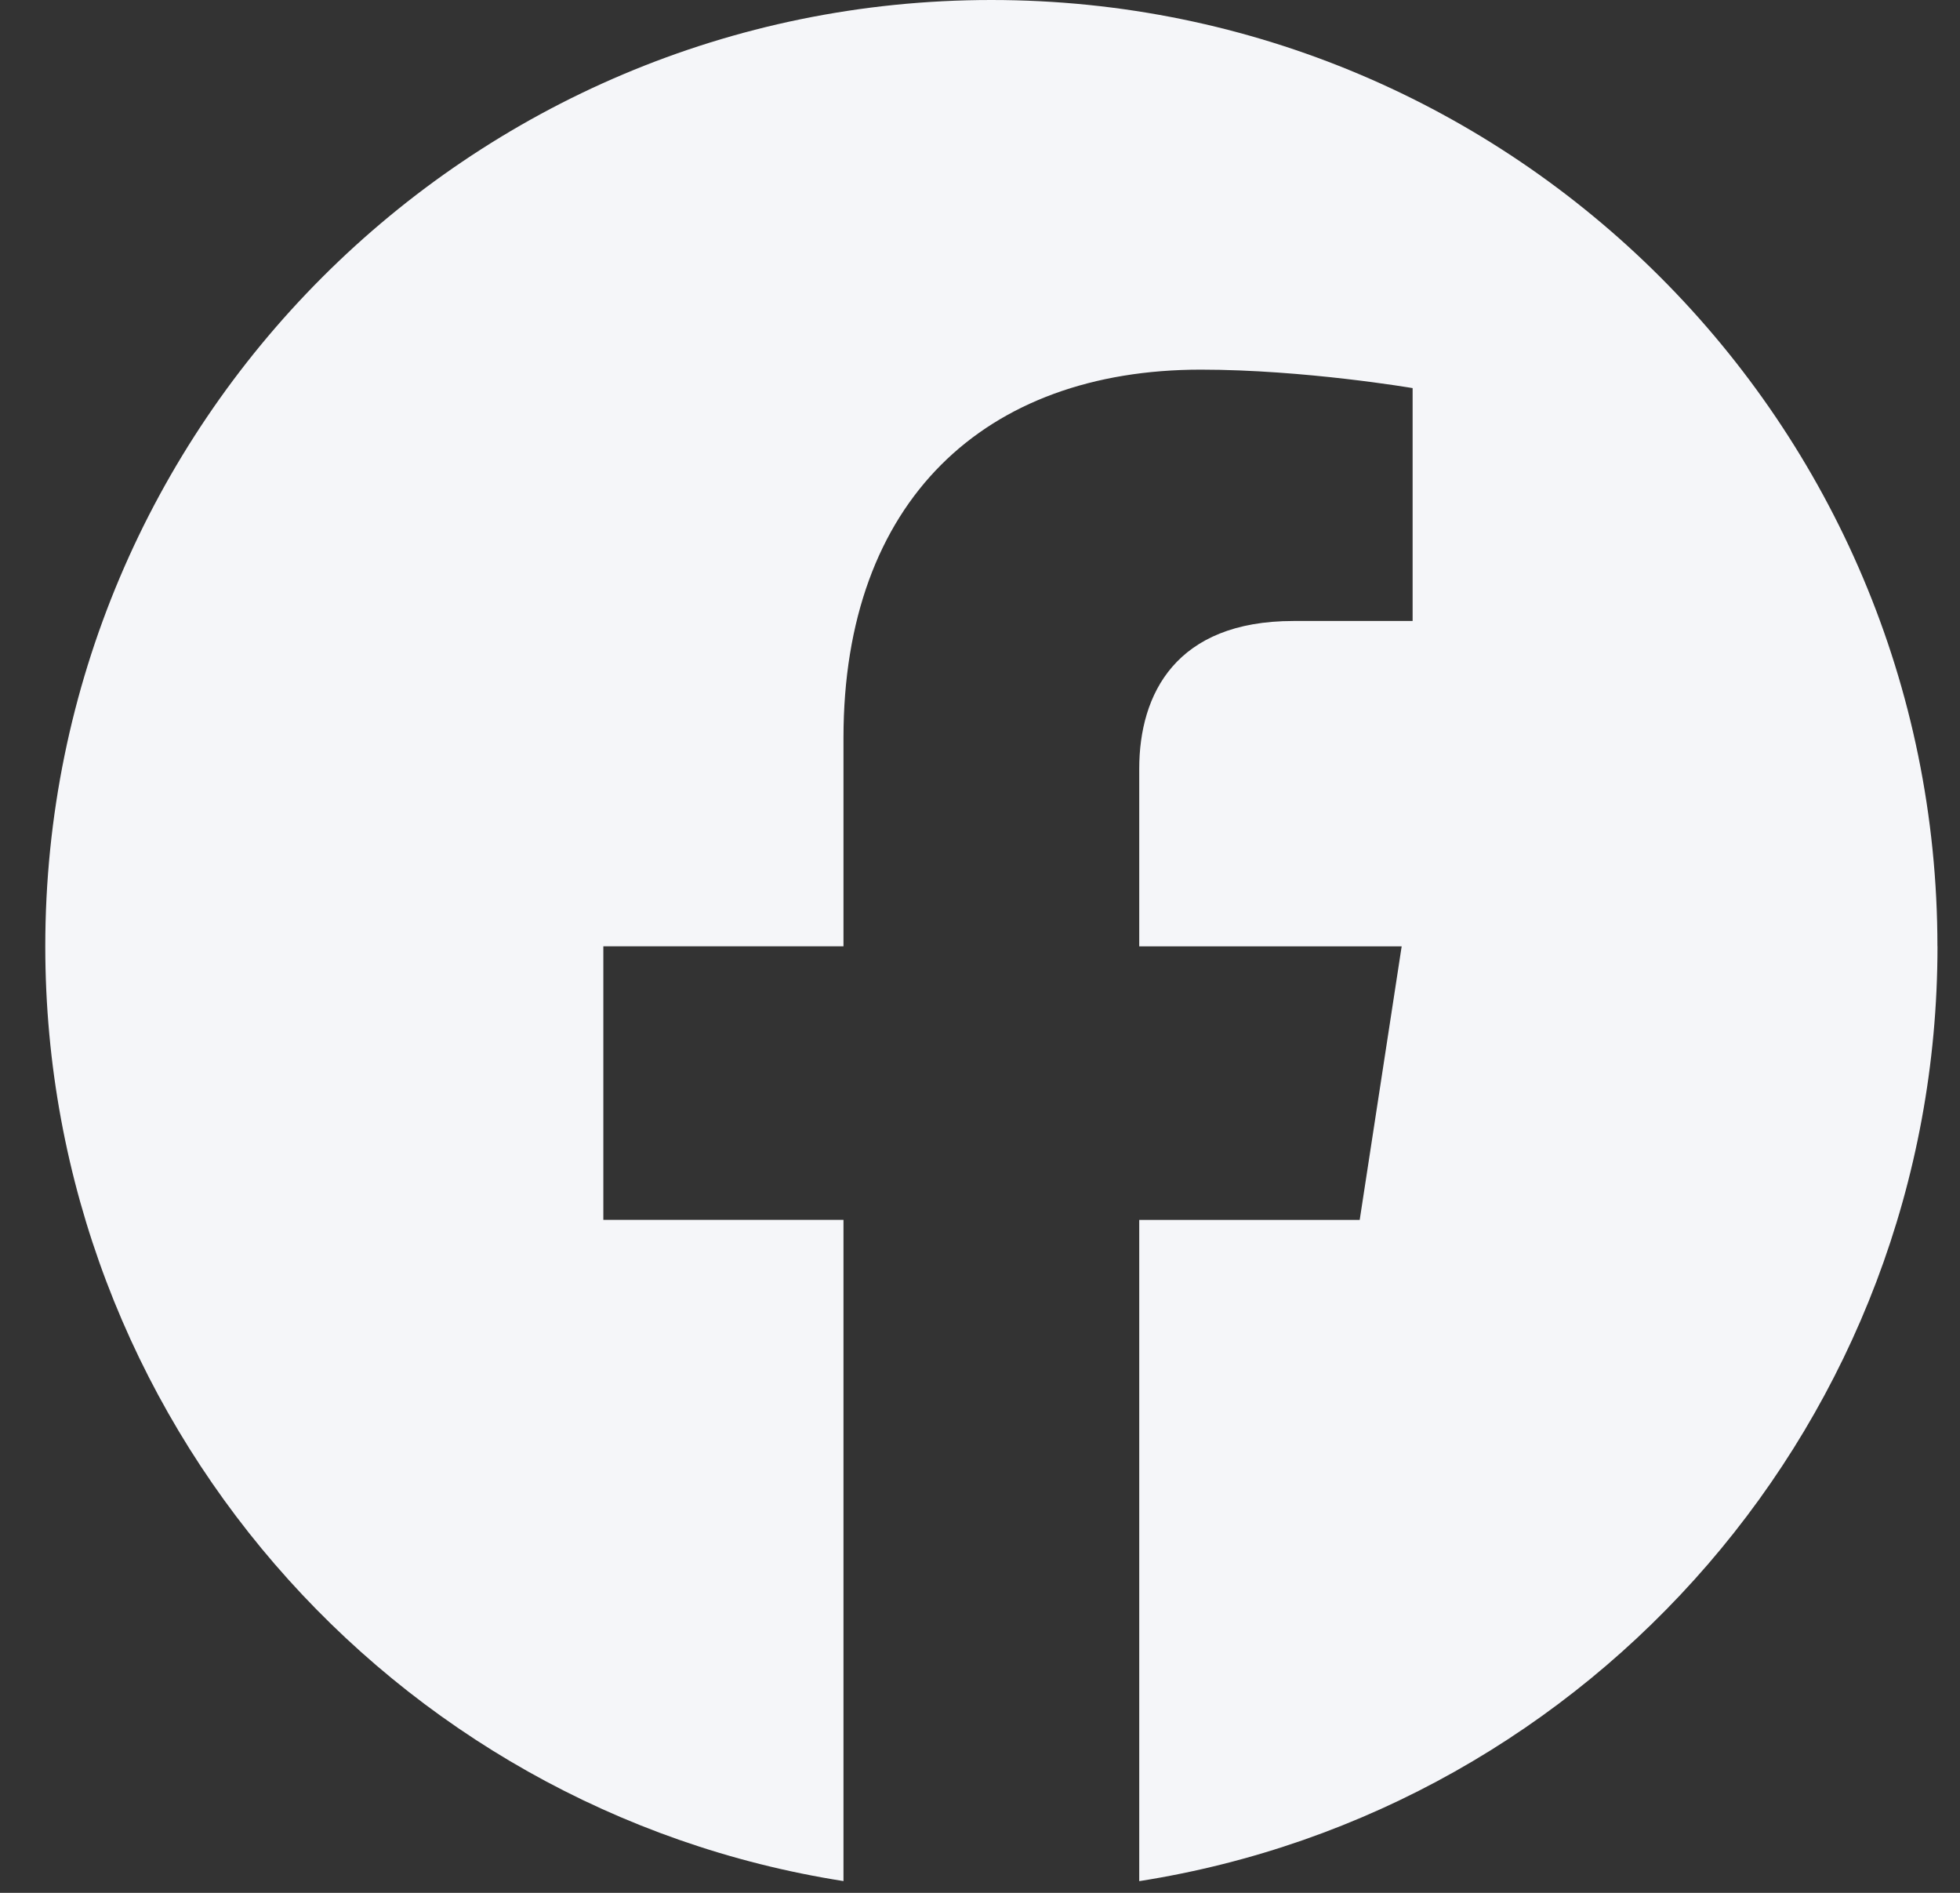 <svg width="29" height="28" viewBox="0 0 29 28" fill="none" xmlns="http://www.w3.org/2000/svg">
<rect x="0" y="0" width="29" height="28" fill="#333333" stroke="none"/>
<path d="M28.666 13.999C28.666 6.267 22.399 0 14.668 0C6.937 0 0.67 6.267 0.67 13.999C0.67 20.985 5.789 26.776 12.48 27.826V18.045H8.927V13.998H12.48V10.915C12.48 7.406 14.571 5.468 17.767 5.468C19.299 5.468 20.901 5.741 20.901 5.741V9.186H19.137C17.399 9.186 16.856 10.265 16.856 11.372V13.999H20.739L20.118 18.046H16.856V27.827C23.548 26.777 28.667 20.986 28.667 13.999H28.666Z" fill="#F5F6F9"/>
</svg>
